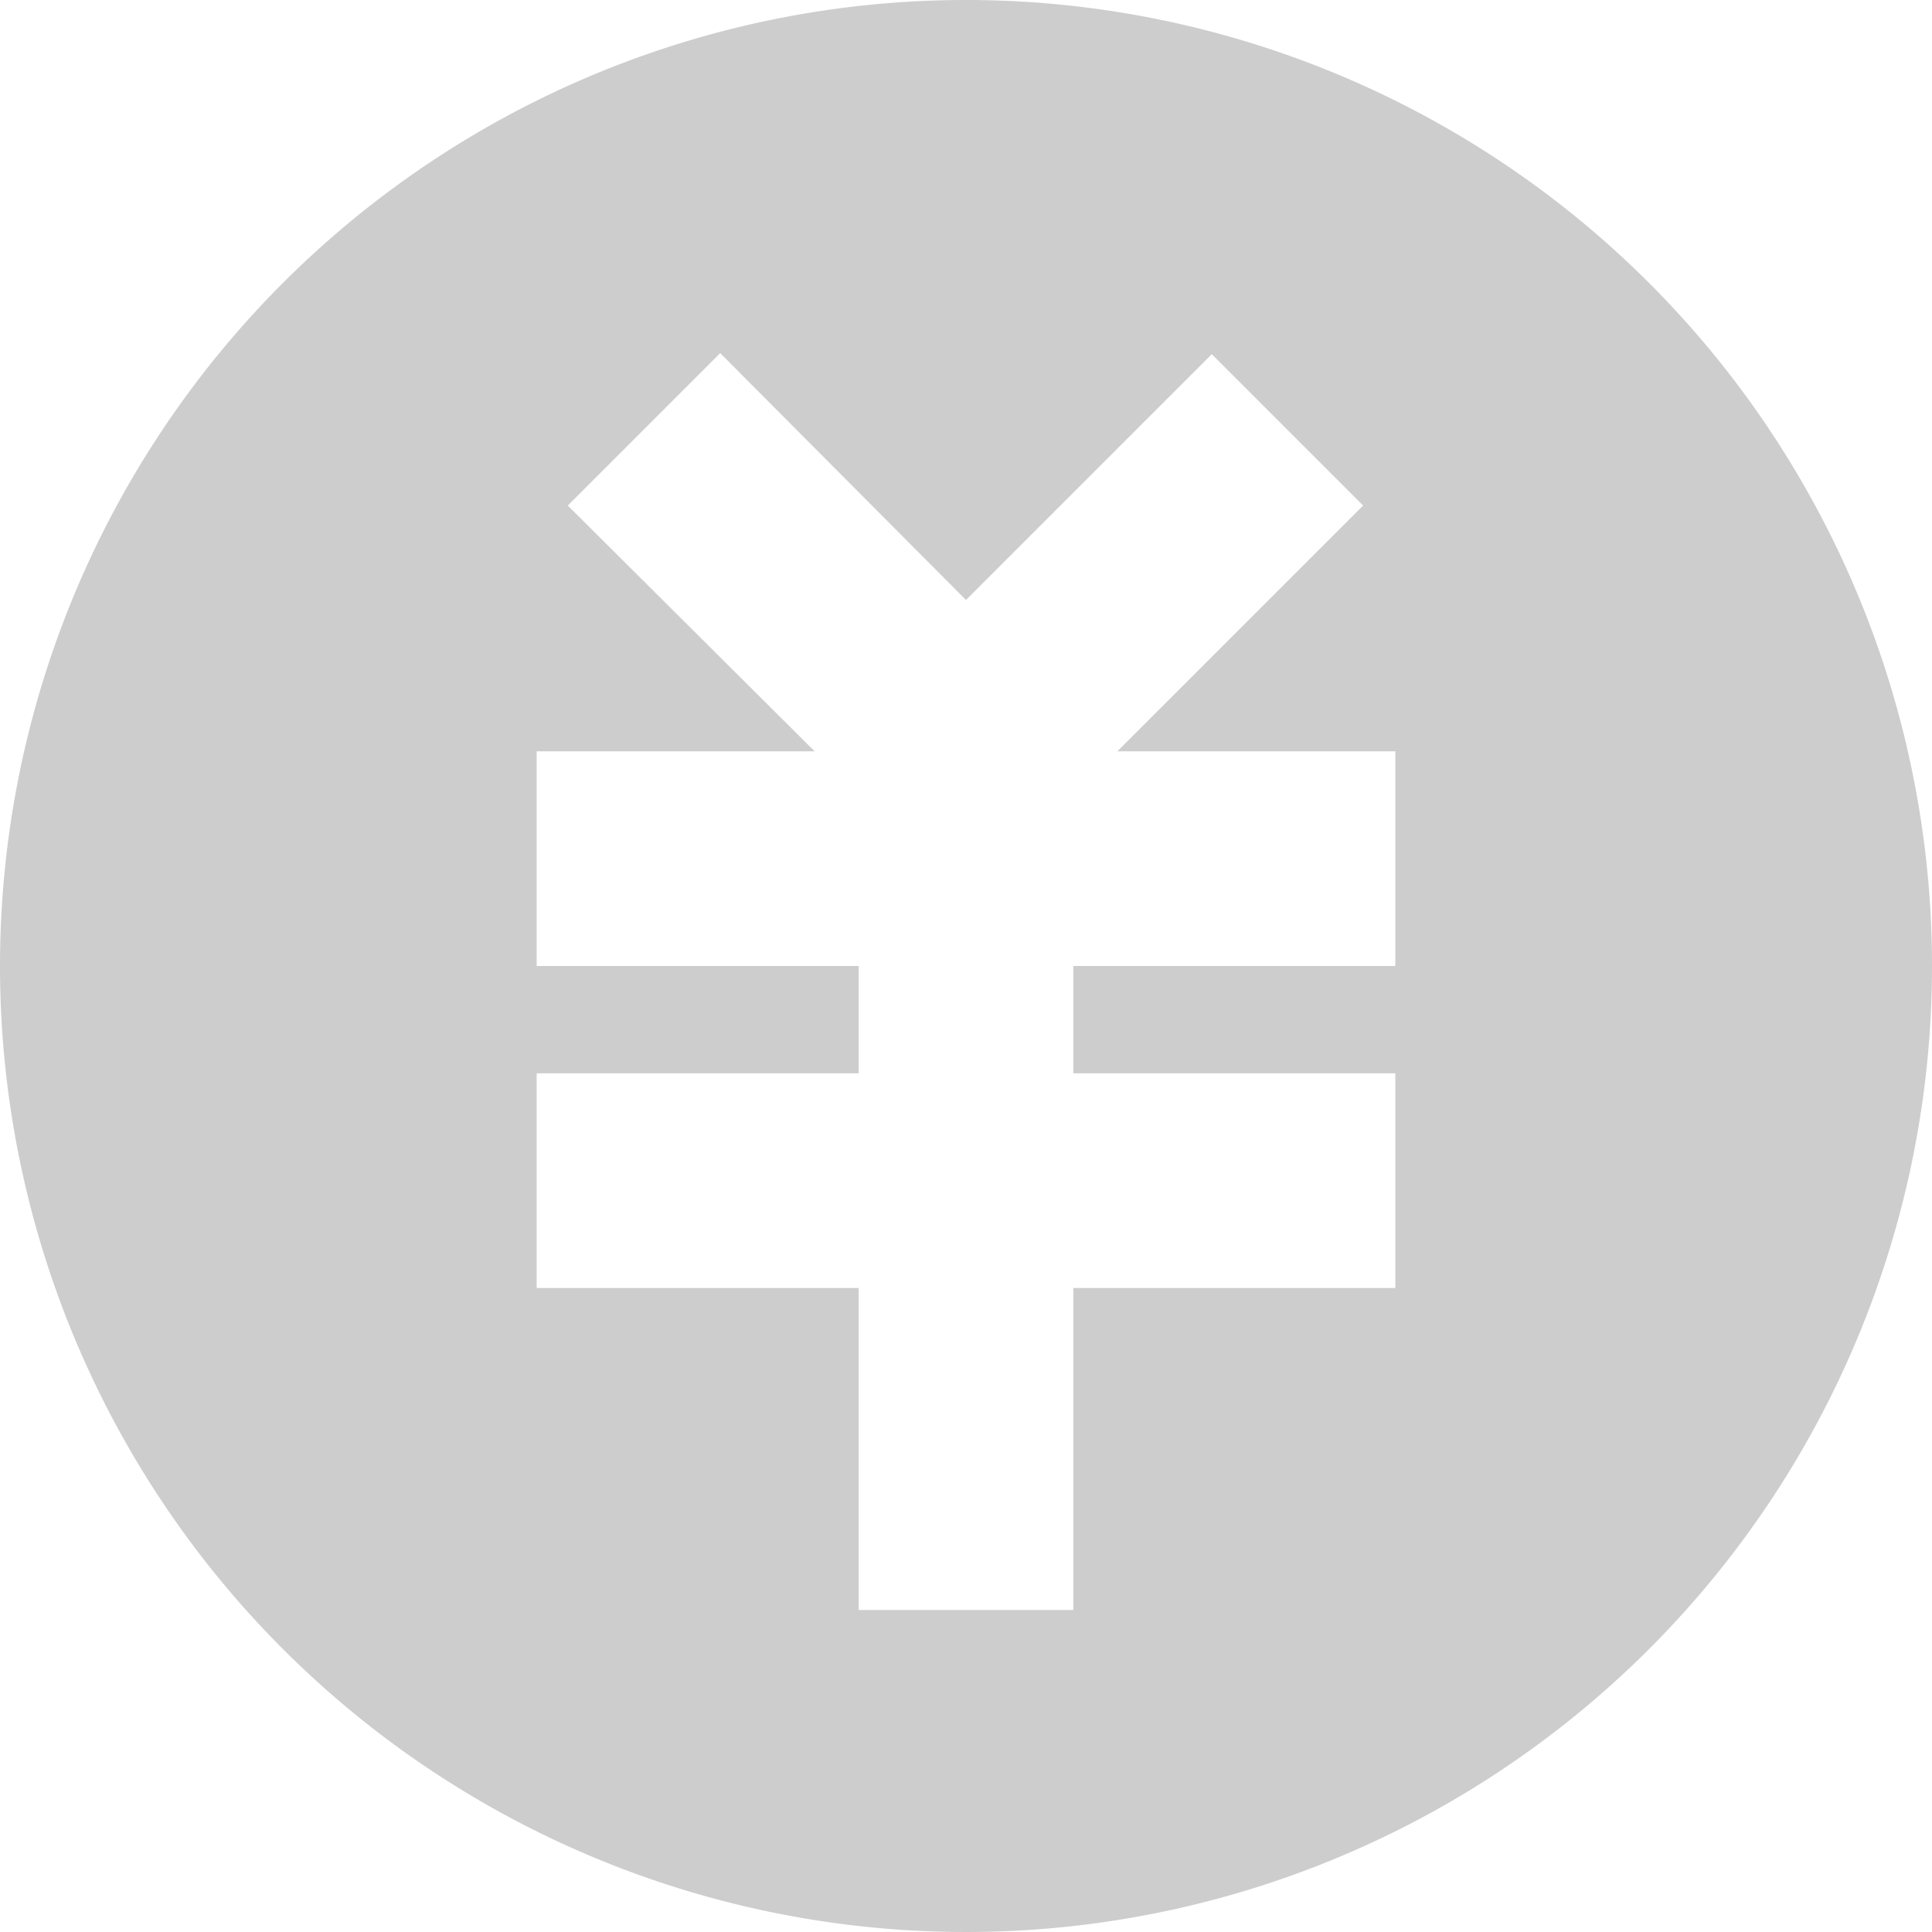 <?xml version="1.0" standalone="no"?><!DOCTYPE svg PUBLIC "-//W3C//DTD SVG 1.1//EN" "http://www.w3.org/Graphics/SVG/1.1/DTD/svg11.dtd"><svg t="1609830942184" class="icon" viewBox="0 0 1024 1024" version="1.1" xmlns="http://www.w3.org/2000/svg" p-id="8712" xmlns:xlink="http://www.w3.org/1999/xlink" width="81" height="81"><defs><style type="text/css"></style></defs><path d="M512 0a512 512 0 1 0 512 512 512 512 0 0 0-512-512z m227.556 512h-170.667v56.889h170.667v113.778h-170.667v170.667H455.111v-170.667H284.444v-113.778h170.667V512H284.444V398.222h147.342l-130.844-130.276 80.782-80.782L512 318.009l130.276-130.276 80.213 80.213L592.213 398.222H739.556z" fill="#cdcdcd" p-id="8713"></path></svg>